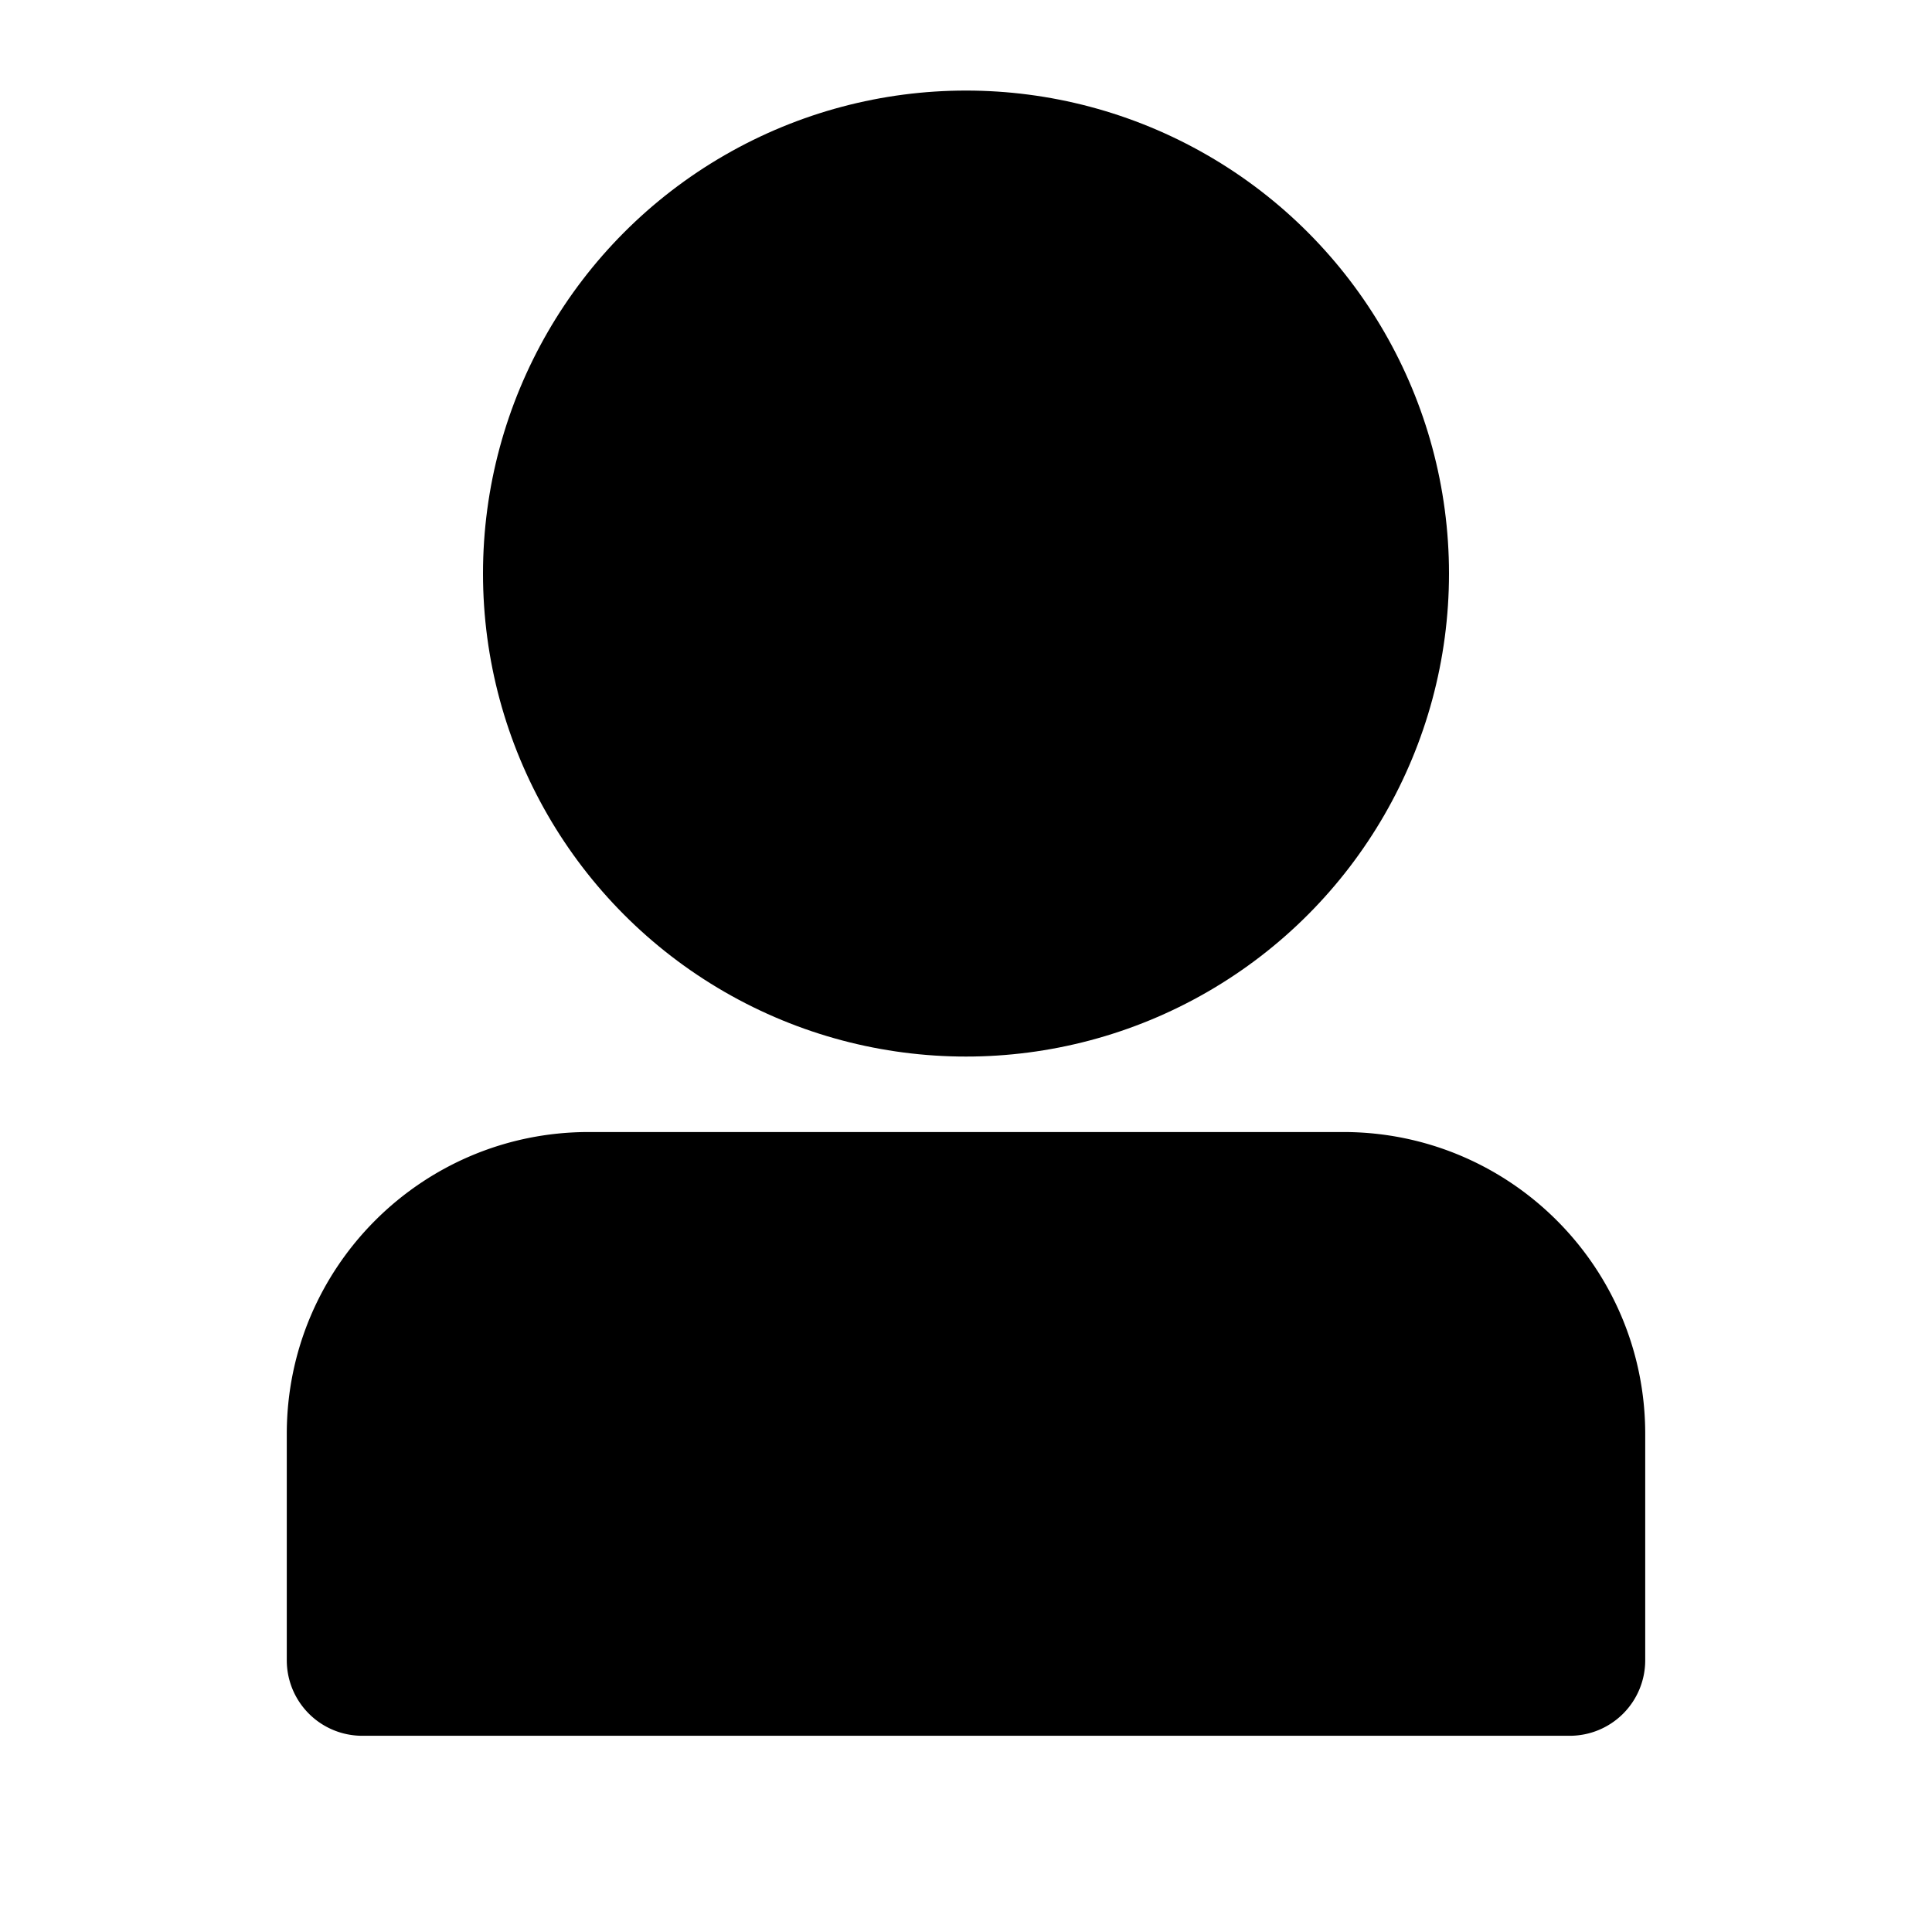 <svg width="128" height="128" xmlns="http://www.w3.org/2000/svg"><g fill="#000" fill-rule="evenodd"><path d="M39 75h50c11.046 0 20 8.954 20 20v15a5 5 0 0 1-5 5H24a5 5 0 0 1-5-5V95c0-11.046 8.954-20 20-20z"/><circle cx="64" cy="38" r="32"/></g></svg>